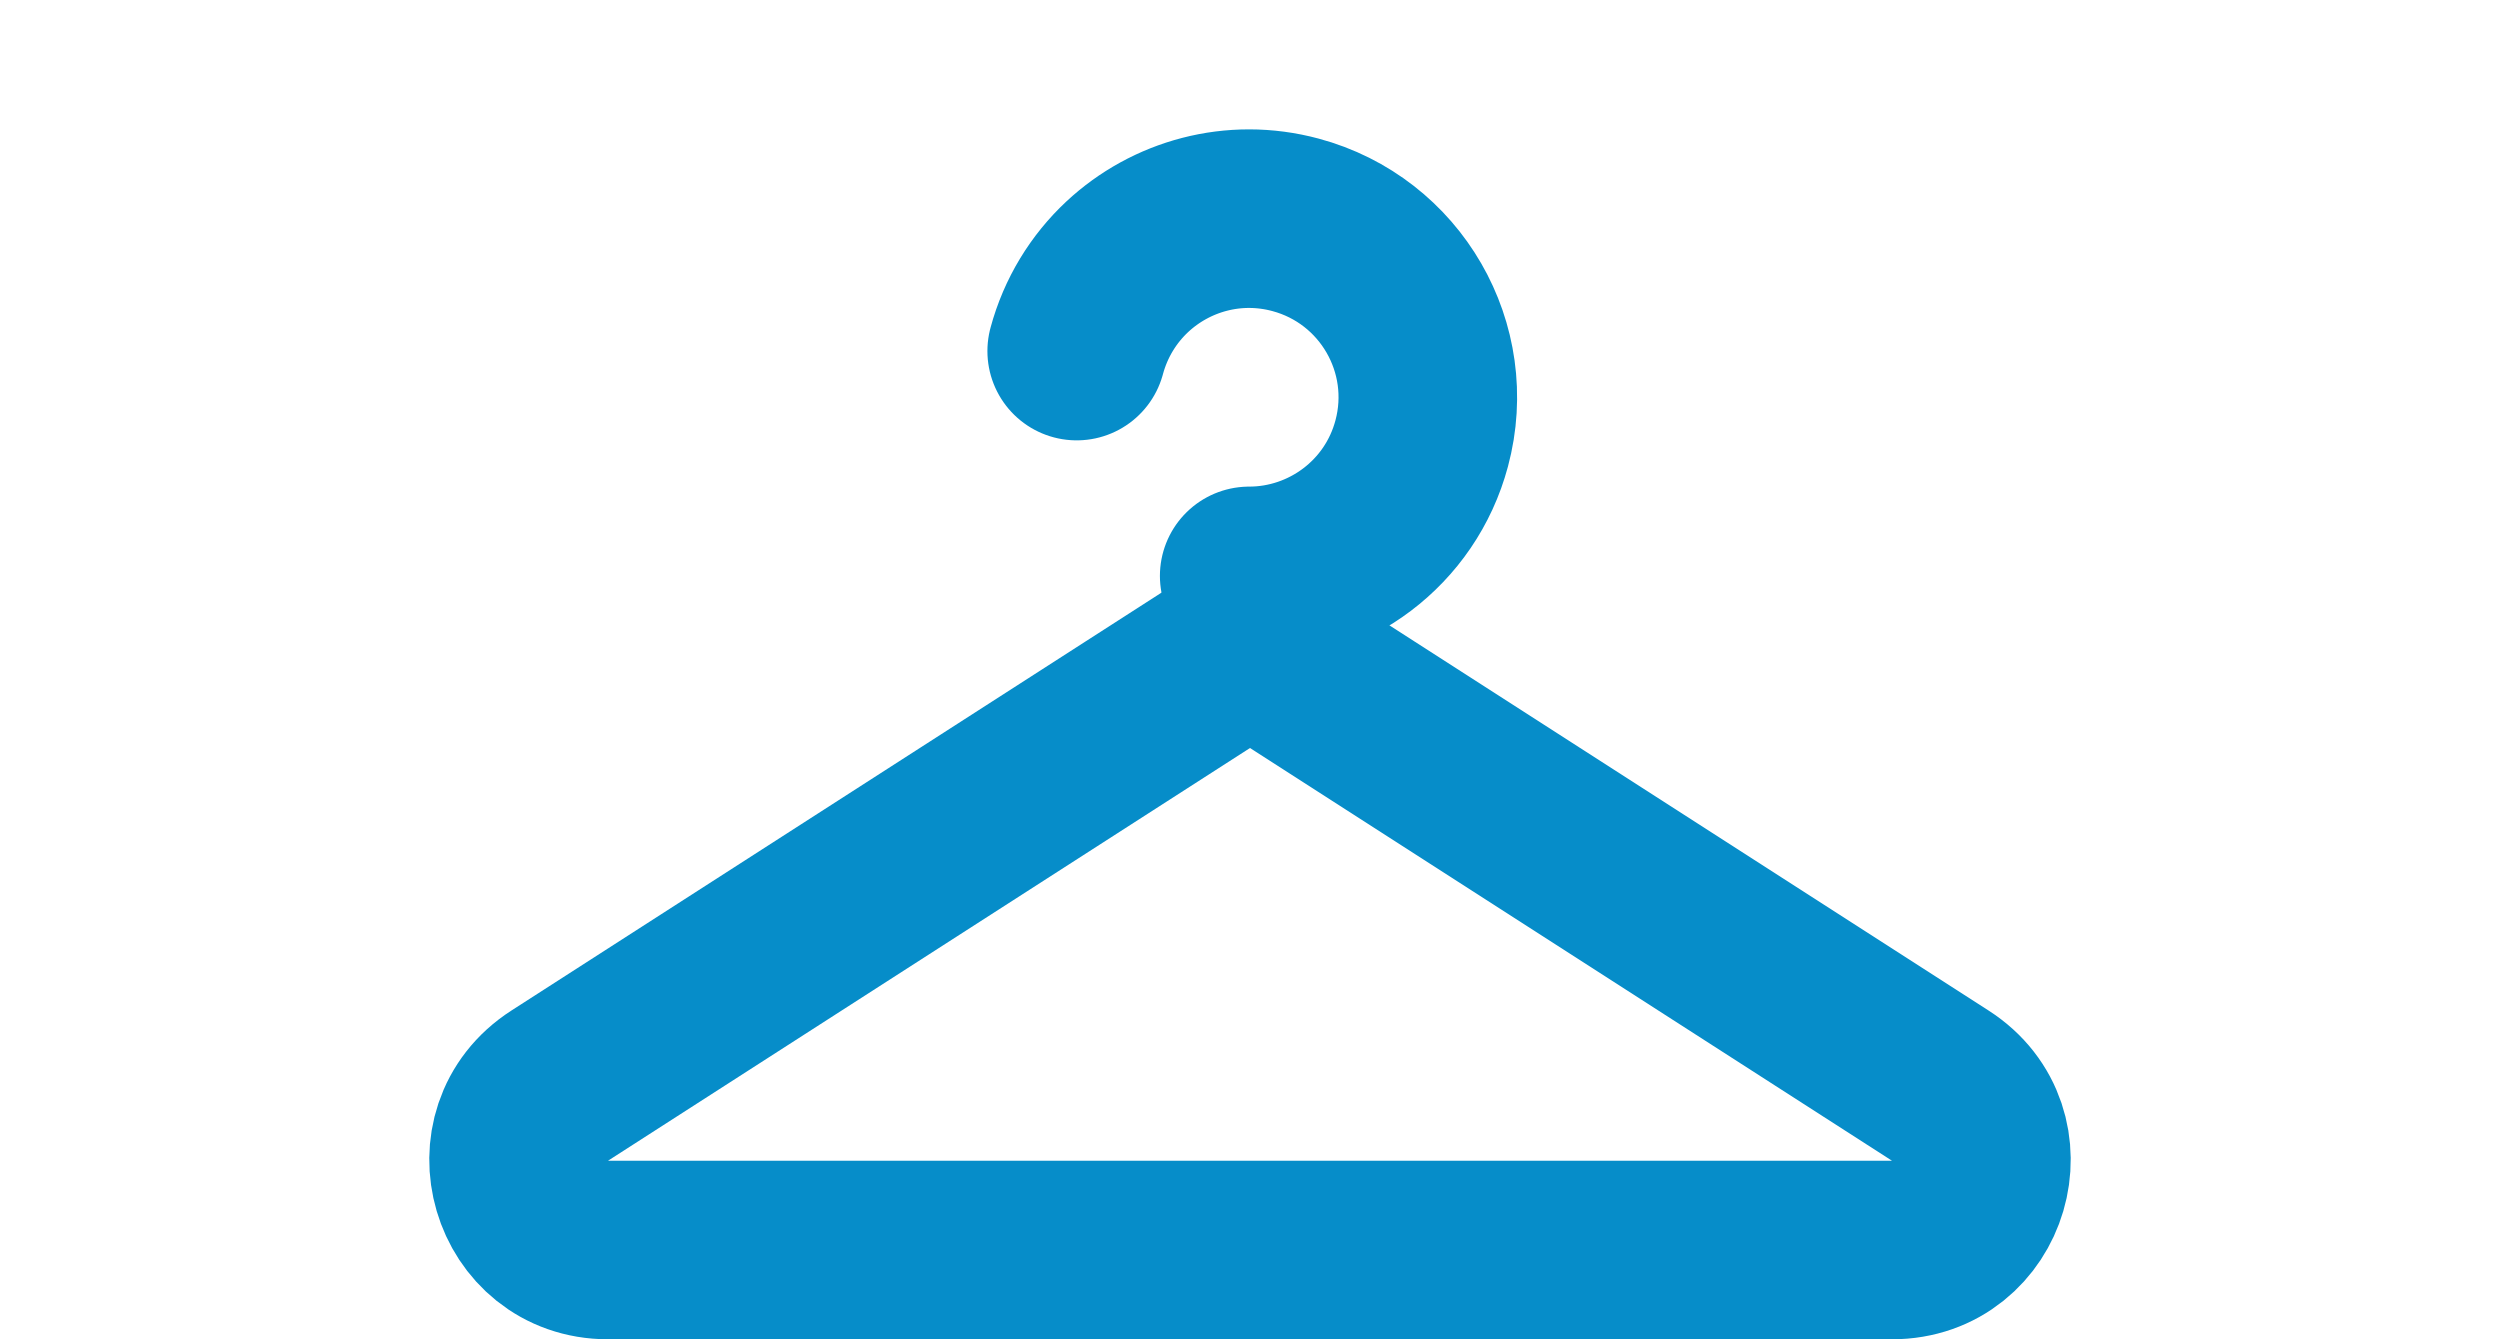 <svg
    width="28"
    height="15"
    viewBox="0 0 28 15"
    fill="none"
    xmlns="http://www.w3.org/2000/svg"
>
    <path
    d="M13.991 6.45C14.875 6.45 15.684 5.861 15.923 4.967C16.209 3.9 15.576 2.804 14.509 2.518C13.817 2.332 13.113 2.533 12.625 2.988C12.361 3.235 12.16 3.557 12.059 3.932"
    stroke="#068DC9"
    stroke-width="2"
    stroke-linecap="round"
    />
    <path
    d="M6.269 12.159L14 7.189L21.731 12.159C22.571 12.698 22.188 14 21.19 14H6.81C5.812 14 5.429 12.698 6.269 12.159Z"
    stroke="#068DC9"
    stroke-width="2"
    stroke-linejoin="round"
    />
</svg>